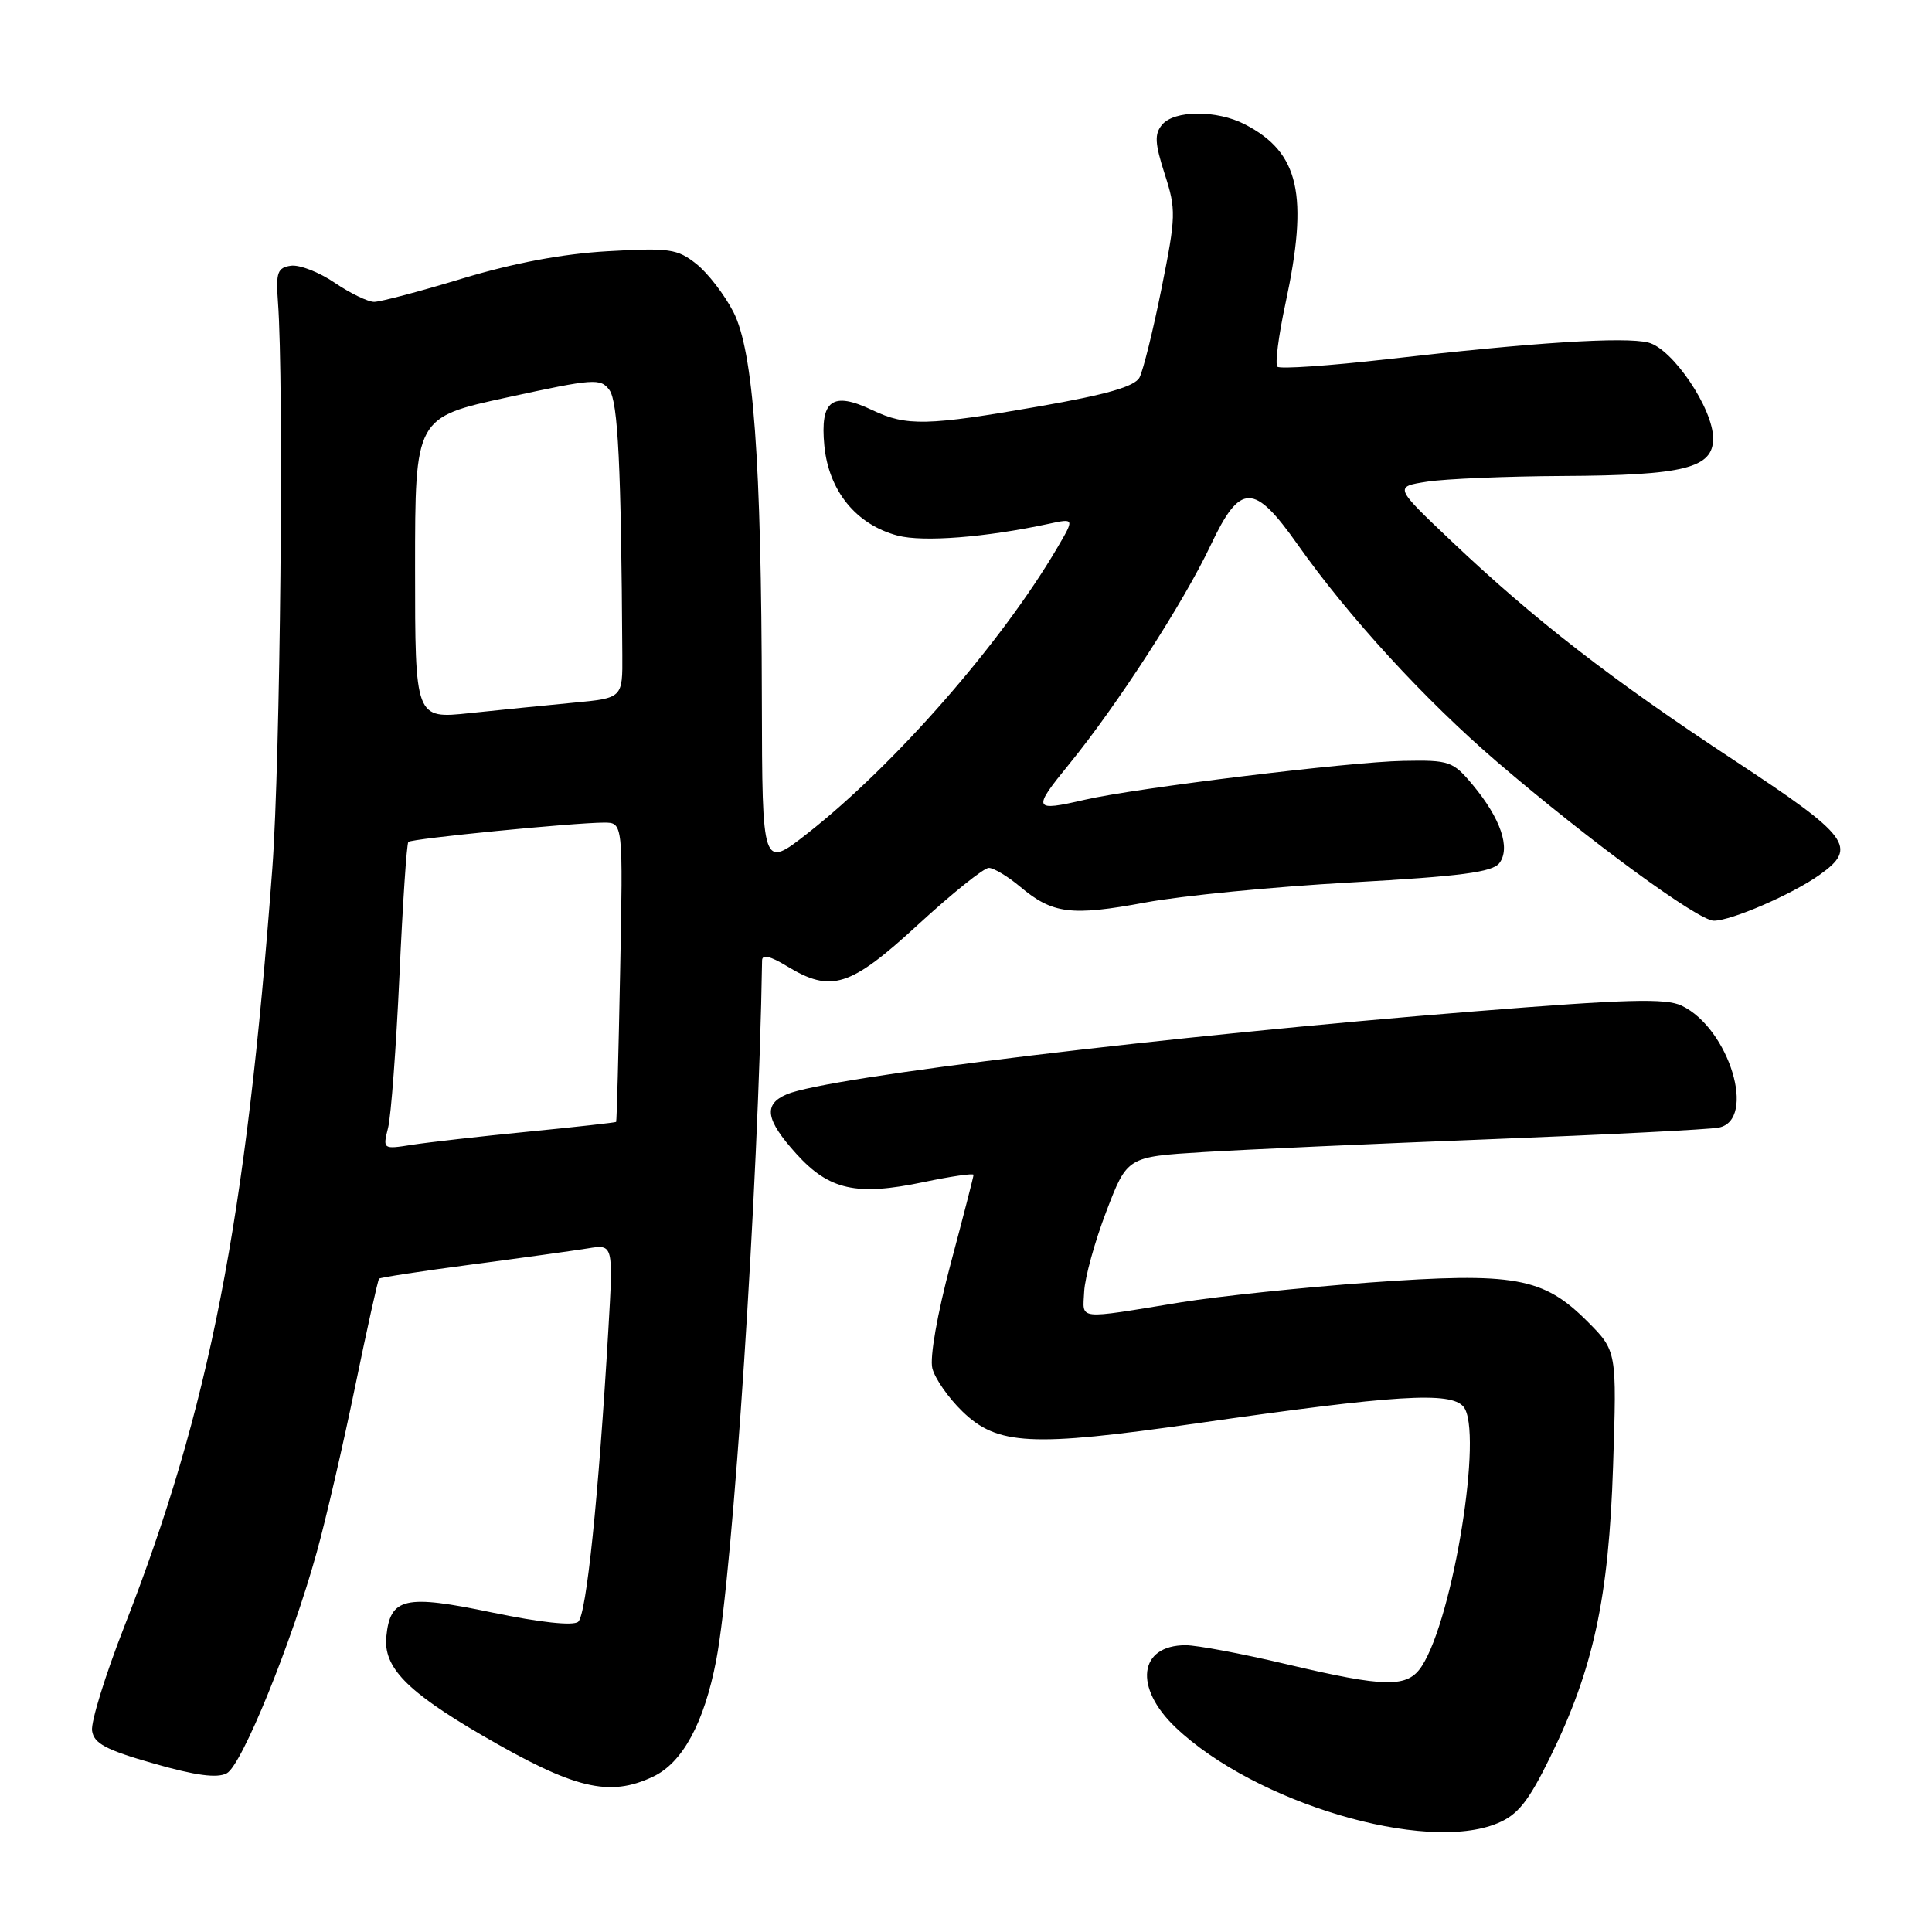 <?xml version="1.0" encoding="UTF-8" standalone="no"?>
<!DOCTYPE svg PUBLIC "-//W3C//DTD SVG 1.1//EN" "http://www.w3.org/Graphics/SVG/1.1/DTD/svg11.dtd" >
<svg xmlns="http://www.w3.org/2000/svg" xmlns:xlink="http://www.w3.org/1999/xlink" version="1.1" viewBox="0 0 256 256">
 <g >
 <path fill="currentColor"
d=" M 198.43 241.59 C 201.13 240.47 202.52 238.72 205.40 232.84 C 211.14 221.15 213.17 211.76 213.74 194.25 C 214.24 179.01 214.24 179.01 210.34 175.10 C 204.47 169.23 200.70 168.56 181.50 169.94 C 172.70 170.58 161.45 171.76 156.50 172.56 C 142.45 174.85 143.48 174.97 143.66 171.14 C 143.75 169.29 145.06 164.52 146.59 160.53 C 149.36 153.28 149.36 153.28 159.43 152.66 C 164.97 152.32 182.10 151.55 197.50 150.95 C 212.90 150.35 226.51 149.66 227.75 149.41 C 232.81 148.40 229.13 136.28 222.84 133.26 C 220.74 132.25 215.58 132.39 195.38 134.01 C 154.85 137.25 109.62 142.71 104.25 145.00 C 101.11 146.34 101.44 148.37 105.52 152.89 C 109.86 157.69 113.48 158.50 122.35 156.64 C 126.01 155.87 129.00 155.44 129.00 155.67 C 129.00 155.91 127.63 161.22 125.96 167.48 C 124.19 174.11 123.18 179.88 123.54 181.31 C 123.88 182.66 125.67 185.23 127.52 187.02 C 132.16 191.52 136.62 191.75 158.50 188.61 C 184.99 184.81 192.22 184.36 193.92 186.40 C 196.55 189.57 192.58 214.31 188.41 220.75 C 186.52 223.68 183.68 223.64 170.40 220.50 C 164.58 219.12 158.60 218.00 157.11 218.00 C 150.88 218.00 150.20 223.60 155.78 228.90 C 166.30 238.90 188.84 245.60 198.43 241.59 Z  M 86.55 235.41 C 90.45 233.56 93.30 228.30 94.90 220.00 C 97.13 208.38 100.51 156.91 100.98 127.26 C 100.99 126.43 102.06 126.68 104.25 128.01 C 110.14 131.60 112.65 130.81 121.67 122.50 C 126.16 118.38 130.36 115.00 131.02 115.00 C 131.67 115.00 133.55 116.13 135.18 117.50 C 139.46 121.10 141.95 121.41 151.75 119.59 C 156.56 118.69 168.82 117.49 179.00 116.93 C 193.56 116.12 197.75 115.57 198.67 114.37 C 200.19 112.38 198.84 108.44 195.15 104.01 C 192.52 100.86 192.07 100.70 185.94 100.82 C 178.88 100.94 150.52 104.41 143.75 105.97 C 136.87 107.56 136.75 107.28 141.67 101.25 C 148.04 93.44 156.87 79.77 160.43 72.22 C 164.34 63.95 166.15 63.94 171.95 72.16 C 178.70 81.73 188.84 92.78 198.40 100.98 C 210.55 111.40 225.02 122.00 227.09 122.00 C 229.41 122.00 237.51 118.49 241.11 115.92 C 246.21 112.29 245.14 110.85 229.75 100.72 C 213.56 90.07 203.24 82.07 192.31 71.69 C 184.73 64.50 184.73 64.50 189.12 63.82 C 191.53 63.45 199.62 63.11 207.10 63.07 C 223.16 62.99 227.00 62.03 227.00 58.10 C 227.00 54.14 221.63 46.20 218.41 45.39 C 215.28 44.60 203.16 45.37 183.78 47.60 C 176.12 48.47 169.59 48.92 169.26 48.59 C 168.93 48.26 169.41 44.50 170.33 40.22 C 173.43 25.79 172.17 20.21 164.96 16.48 C 161.25 14.56 155.59 14.58 153.98 16.53 C 152.95 17.76 153.02 18.99 154.33 23.06 C 155.85 27.77 155.83 28.64 153.91 38.21 C 152.79 43.80 151.47 49.11 150.99 50.02 C 150.35 51.22 146.65 52.28 137.74 53.84 C 122.91 56.43 120.11 56.50 115.62 54.36 C 110.28 51.81 108.65 53.01 109.23 59.06 C 109.81 65.05 113.45 69.52 118.95 70.97 C 122.31 71.85 130.59 71.21 138.95 69.41 C 142.39 68.67 142.39 68.67 140.09 72.59 C 132.67 85.23 118.62 101.29 107.02 110.41 C 101.00 115.13 101.00 115.13 100.95 92.82 C 100.89 60.89 99.83 46.52 97.18 41.34 C 96.01 39.06 93.81 36.20 92.28 34.98 C 89.75 32.97 88.70 32.82 80.50 33.29 C 74.56 33.63 68.03 34.86 61.28 36.90 C 55.66 38.61 50.39 40.00 49.58 40.00 C 48.76 40.00 46.40 38.86 44.34 37.46 C 42.28 36.06 39.67 35.05 38.55 35.21 C 36.77 35.46 36.54 36.10 36.83 40.00 C 37.64 50.80 37.14 100.85 36.09 115.00 C 32.61 161.83 27.78 186.61 16.45 215.58 C 13.94 221.99 12.03 228.18 12.20 229.33 C 12.44 231.02 14.03 231.87 20.38 233.68 C 25.92 235.27 28.78 235.65 30.05 234.97 C 32.05 233.90 38.63 217.74 41.98 205.65 C 43.18 201.33 45.46 191.48 47.05 183.76 C 48.64 176.05 50.07 169.60 50.23 169.43 C 50.40 169.27 55.93 168.42 62.52 167.55 C 69.11 166.68 76.02 165.72 77.88 165.42 C 81.27 164.86 81.27 164.86 80.61 176.18 C 79.32 198.27 77.70 214.01 76.61 214.90 C 75.93 215.46 71.54 214.98 65.24 213.67 C 53.63 211.24 51.70 211.68 51.19 216.86 C 50.78 220.90 53.89 224.11 63.78 229.88 C 76.10 237.06 80.71 238.18 86.55 235.41 Z  M 51.42 149.45 C 51.82 147.88 52.49 138.80 52.93 129.27 C 53.36 119.75 53.89 111.77 54.11 111.56 C 54.55 111.12 75.99 109.01 80.03 109.00 C 82.56 109.00 82.56 109.00 82.17 128.75 C 81.96 139.61 81.72 148.57 81.64 148.66 C 81.56 148.74 76.33 149.33 70.00 149.95 C 63.67 150.57 56.75 151.36 54.60 151.69 C 50.73 152.30 50.71 152.29 51.42 149.45 Z  M 55.00 75.28 C 55.00 55.31 55.00 55.31 67.25 52.65 C 78.69 50.16 79.58 50.09 80.75 51.68 C 81.89 53.24 82.31 61.74 82.46 86.75 C 82.50 92.50 82.50 92.50 76.00 93.11 C 72.42 93.45 66.24 94.07 62.25 94.49 C 55.00 95.26 55.00 95.26 55.00 75.28 Z "/>
</g>
</svg>